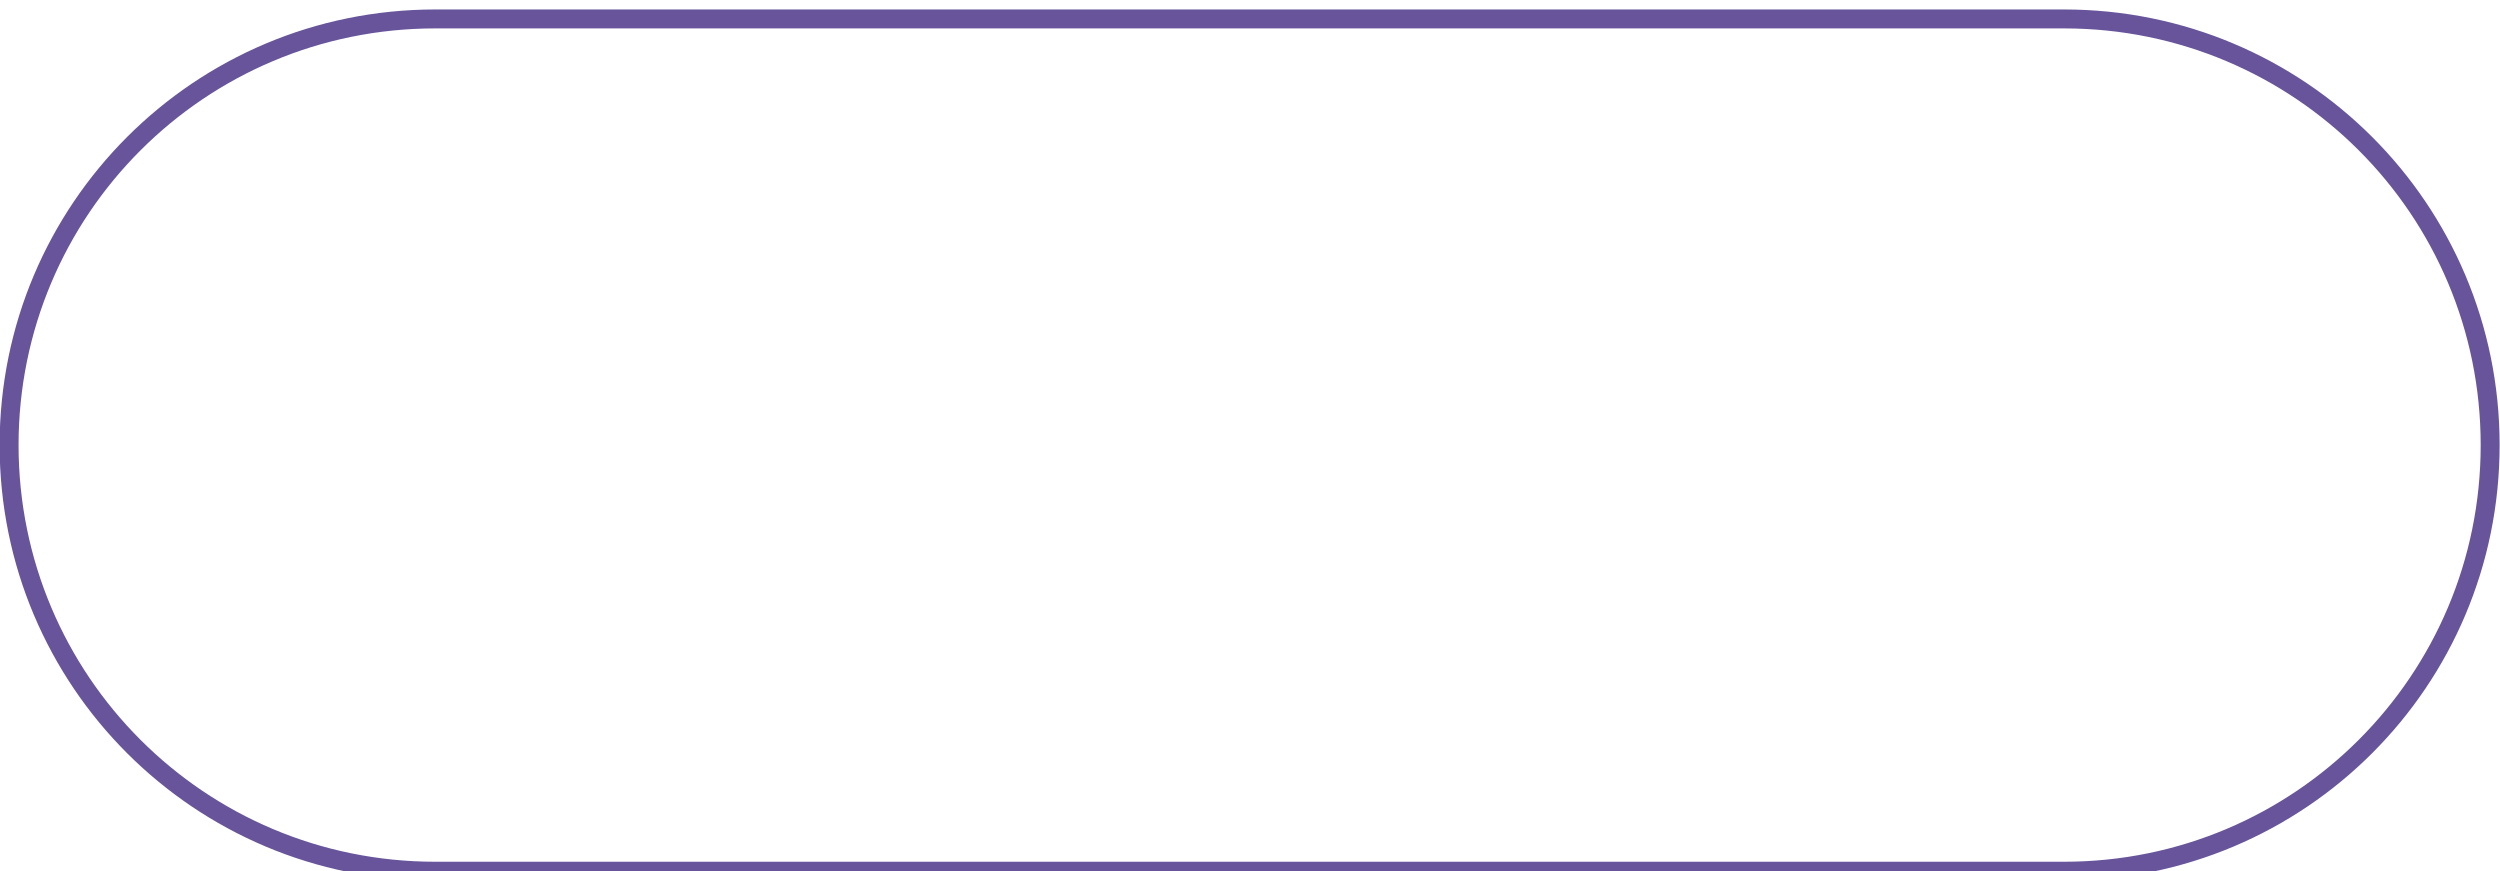 <svg xmlns="http://www.w3.org/2000/svg" viewBox="0 0 264 92" width="264" height="92">
	<defs>
		<clipPath clipPathUnits="userSpaceOnUse" id="cp1">
			<path d="M-893 -4366L1027 -4366L1027 3171L-893 3171Z" />
		</clipPath>
	</defs>
	<style>
		tspan { white-space:pre }
		.shp0 { fill: none;stroke: #67549a;stroke-width: 2 } 
	</style>
	<g id="Home Page – 3 copy" clip-path="url(#cp1)">
		<path id="-e-Rectangle 52 copy" class="shp0" d="M0.96,47v0c0,24.89 20.12,45 45,45h172c24.88,0 45,-20.11 45,-45v0c0,-24.89 -20.12,-45 -45,-45h-172c-24.88,0 -45,20.12 -45,45z" />
	</g>
</svg>